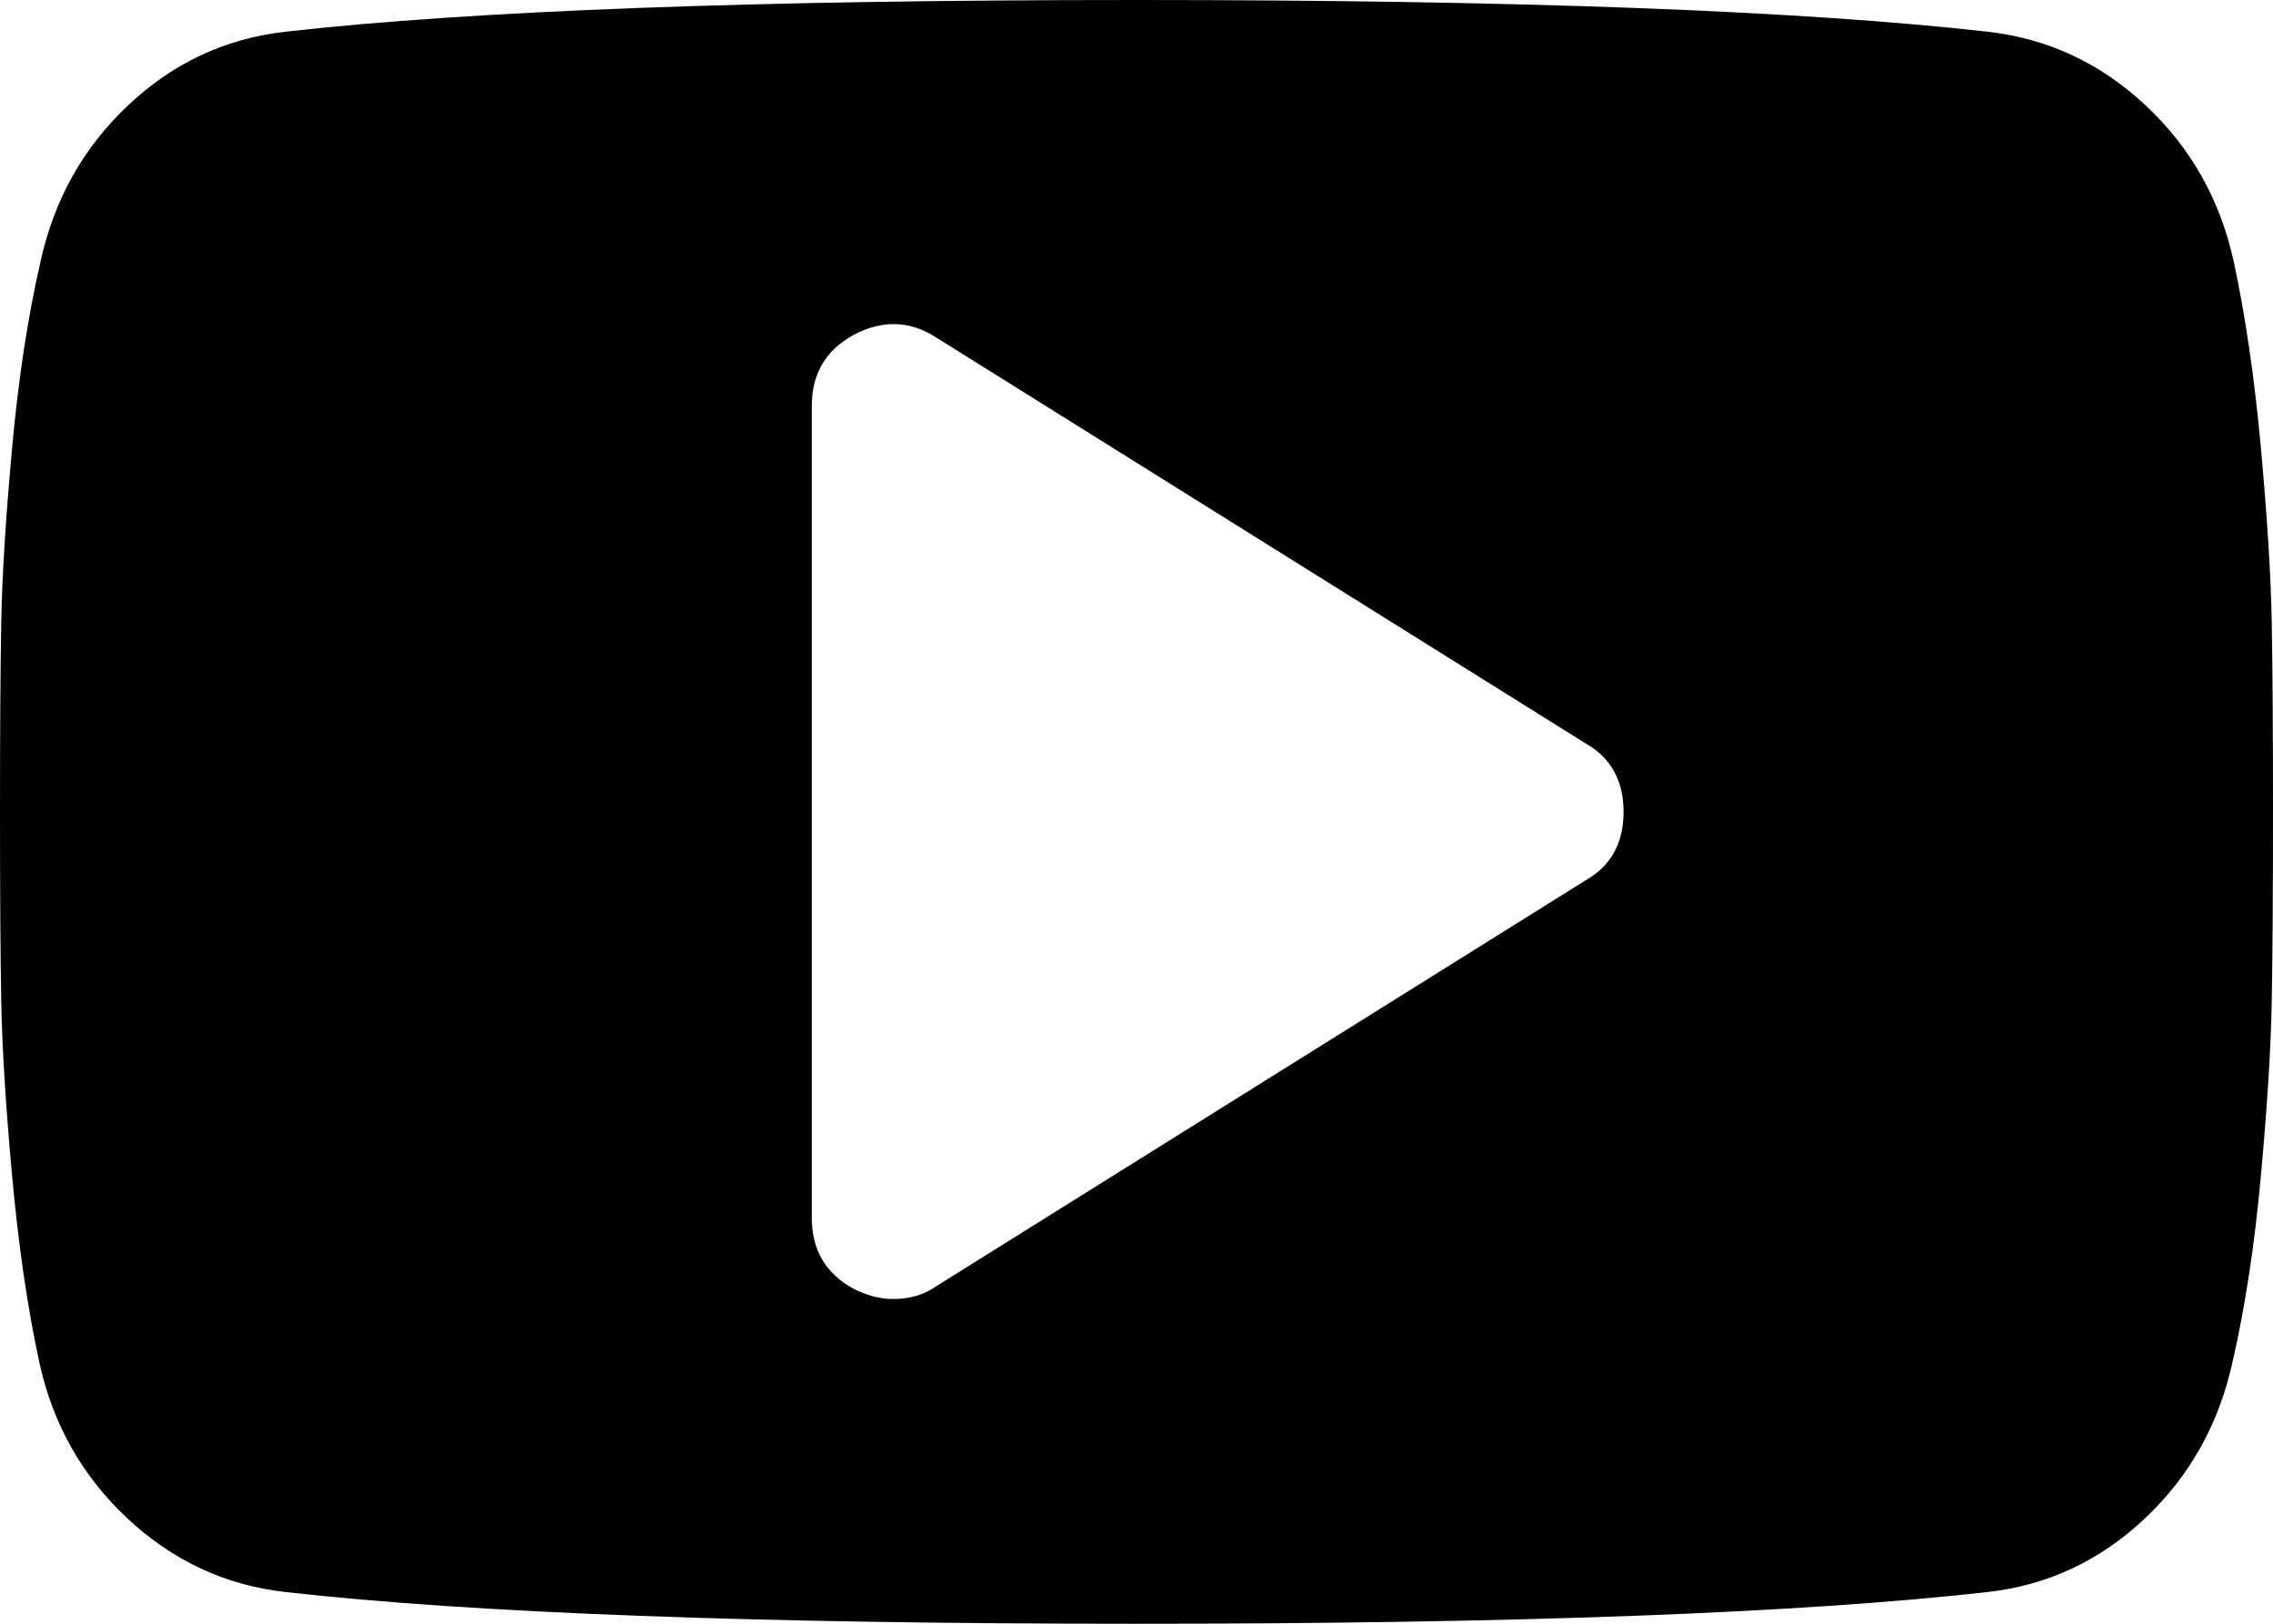 <svg xmlns="http://www.w3.org/2000/svg" viewBox="0 0 1024 731.43"><path d="M731.429 365.715q0-21.143-17.143-30.857l-292.57-182.857q-17.714-11.429-37.143-1.143-18.857 10.286-18.857 32v365.714q0 21.714 18.857 32 9.143 4.571 17.714 4.571 11.43 0 19.43-5.714l292.568-182.857q17.143-9.714 17.143-30.857zm292.57 0q0 54.857-.57 85.714t-4.857 78-12.857 84.286q-9.143 41.714-39.43 70.286t-70.856 33.143q-126.857 14.286-383.43 14.286t-383.428-14.286Q88 712.573 57.428 684.001t-39.714-70.286q-8-37.143-12.286-84.286t-4.857-78T0 365.715t.57-85.714 4.857-78 12.857-84.286q9.143-41.714 39.43-70.286t70.856-33.143Q255.428 0 512 0t383.428 14.286q40.57 4.571 71.143 33.143t39.714 70.286q8 37.143 12.286 84.286t4.857 78 .57 85.714z"/></svg>